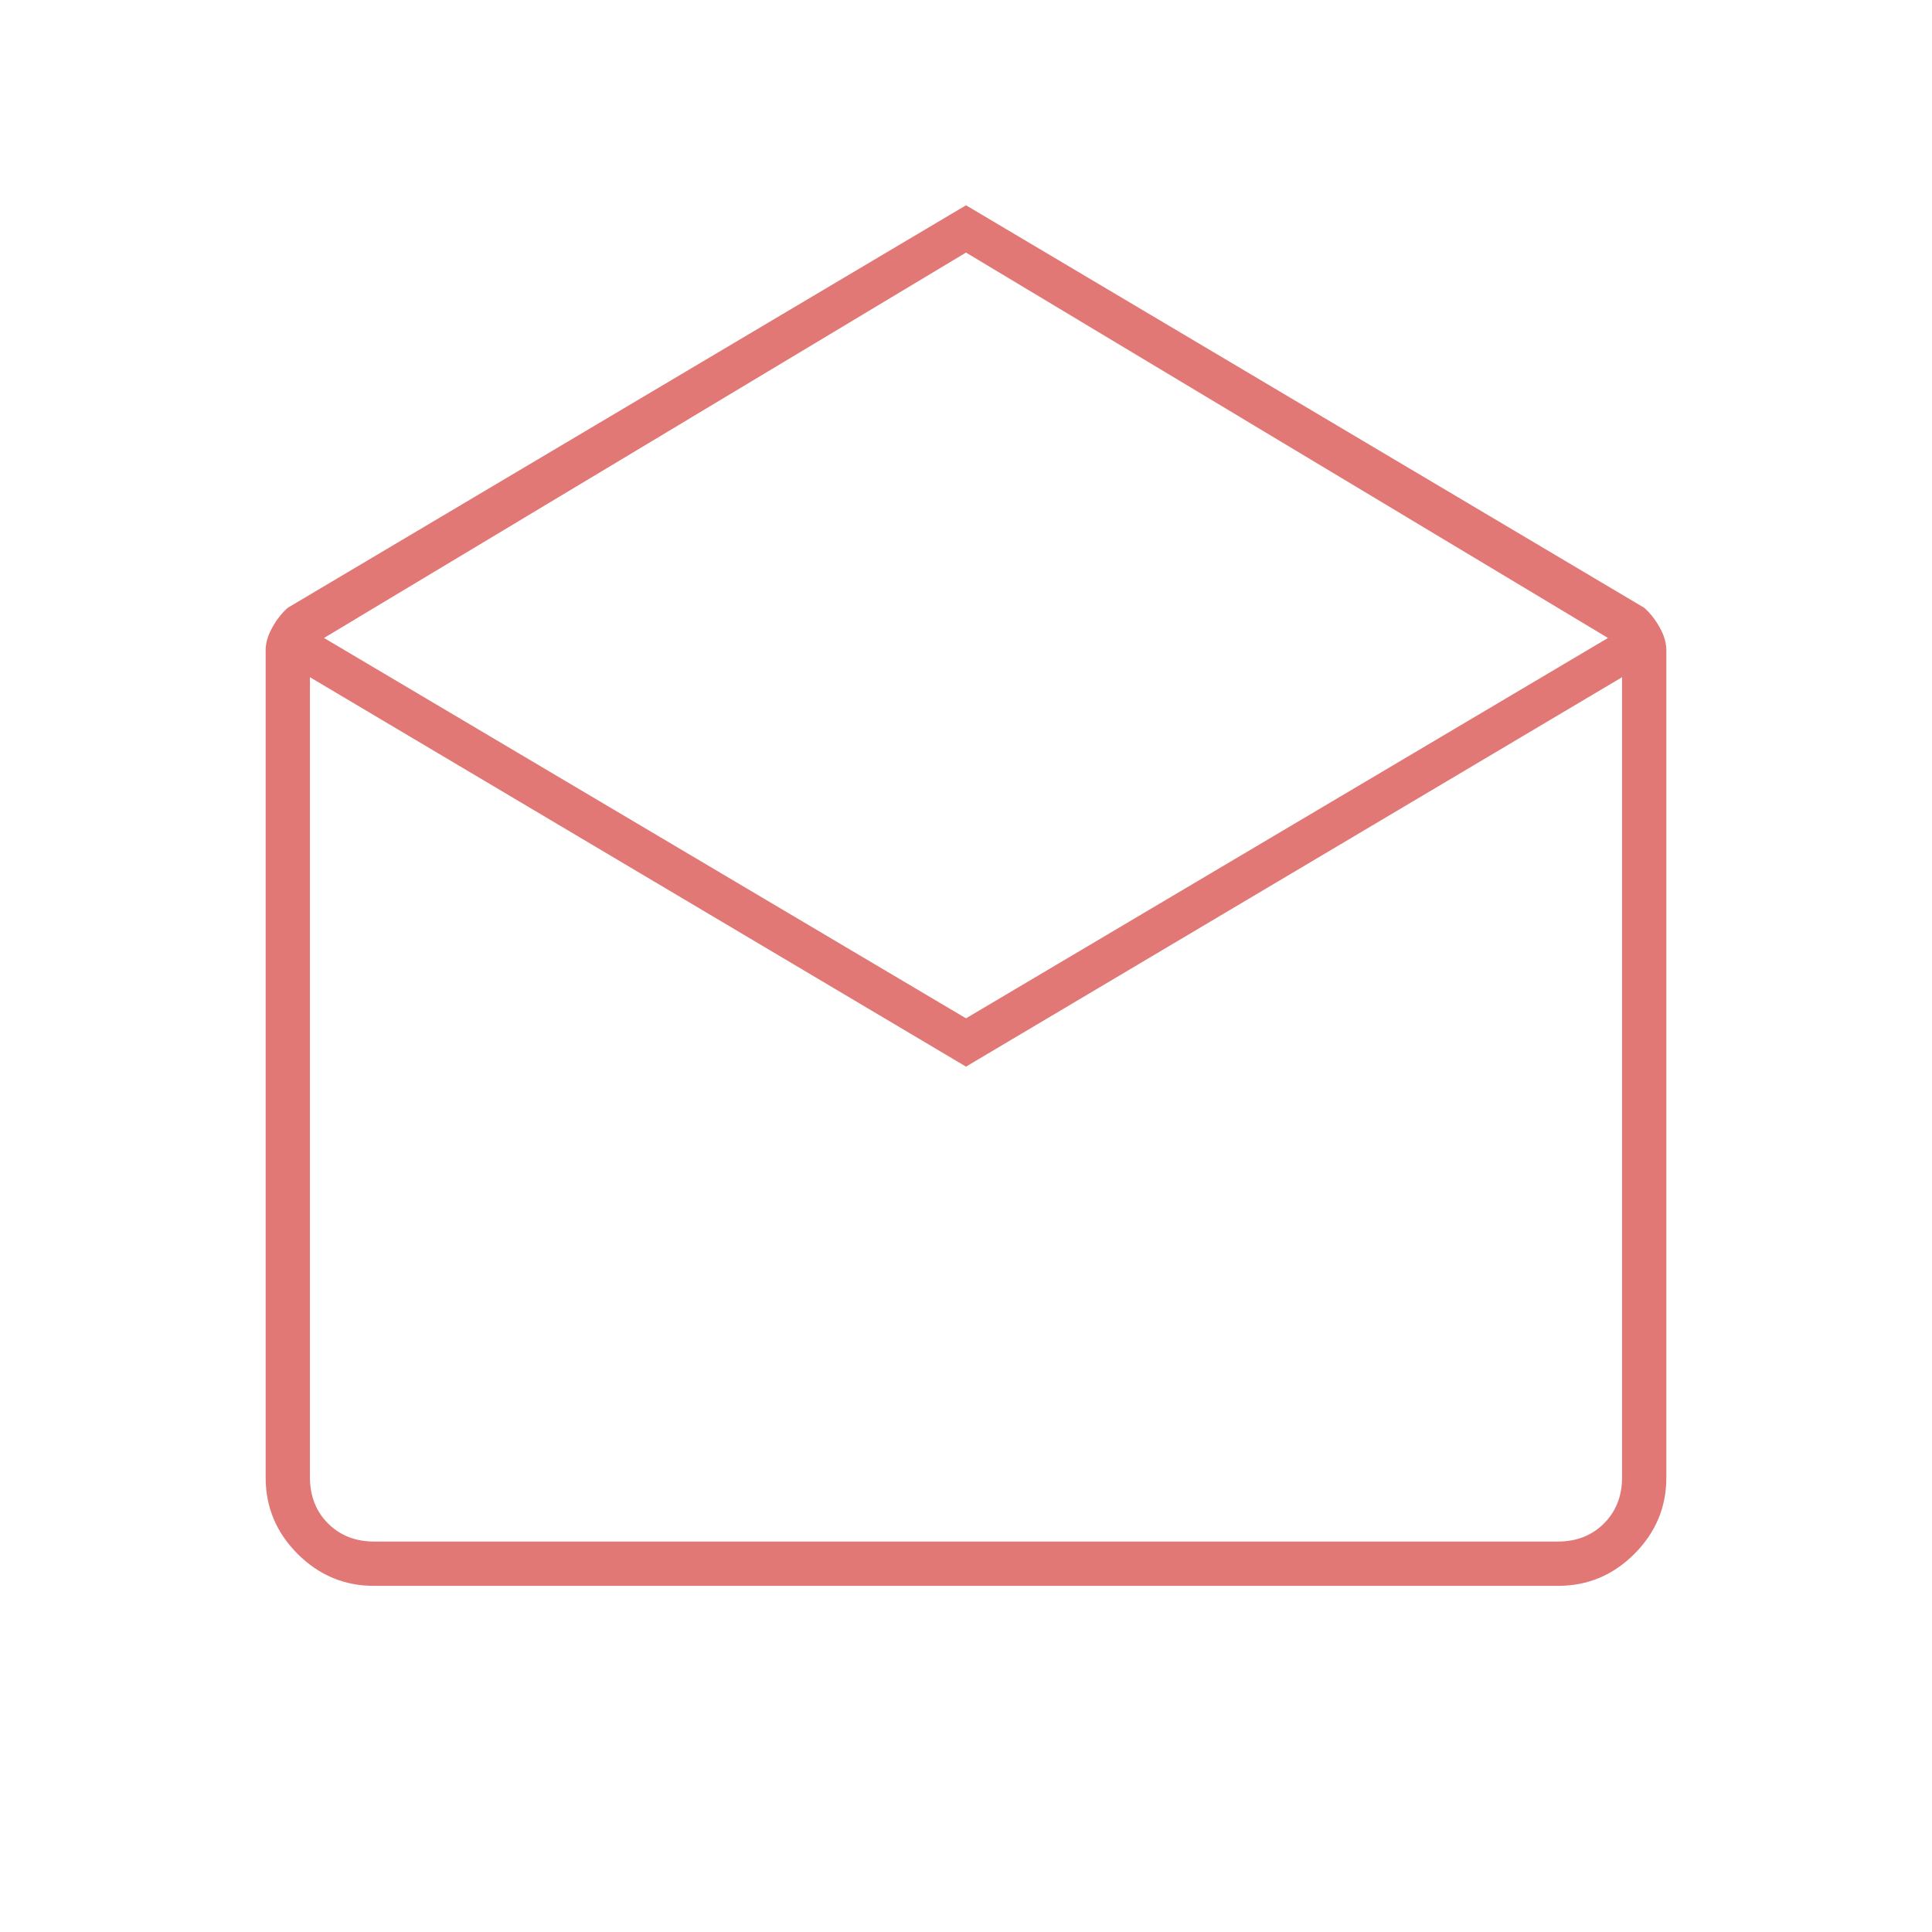 <svg xmlns="http://www.w3.org/2000/svg" height="24px" viewBox="0 -960 960 960" width="24px" fill="#e17875"><path d="m480-858 337 200q4.5 4 7.75 9.88Q828-642.24 828-637v411.22q0 22.02-15.88 37.9Q796.24-172 774.22-172H185.78q-22.02 0-37.9-15.88Q132-203.76 132-225.78V-637q0-5.24 3.25-11.12Q138.5-654 143-658l337-200Zm0 404 319-189-319-191.5L161-643l319 189Zm0 24L154-623.5V-226q0 14 9 23t23 9h588q14 0 23-9t9-23v-397.5L480-430Zm0 236h326-652 326Z"/></svg>